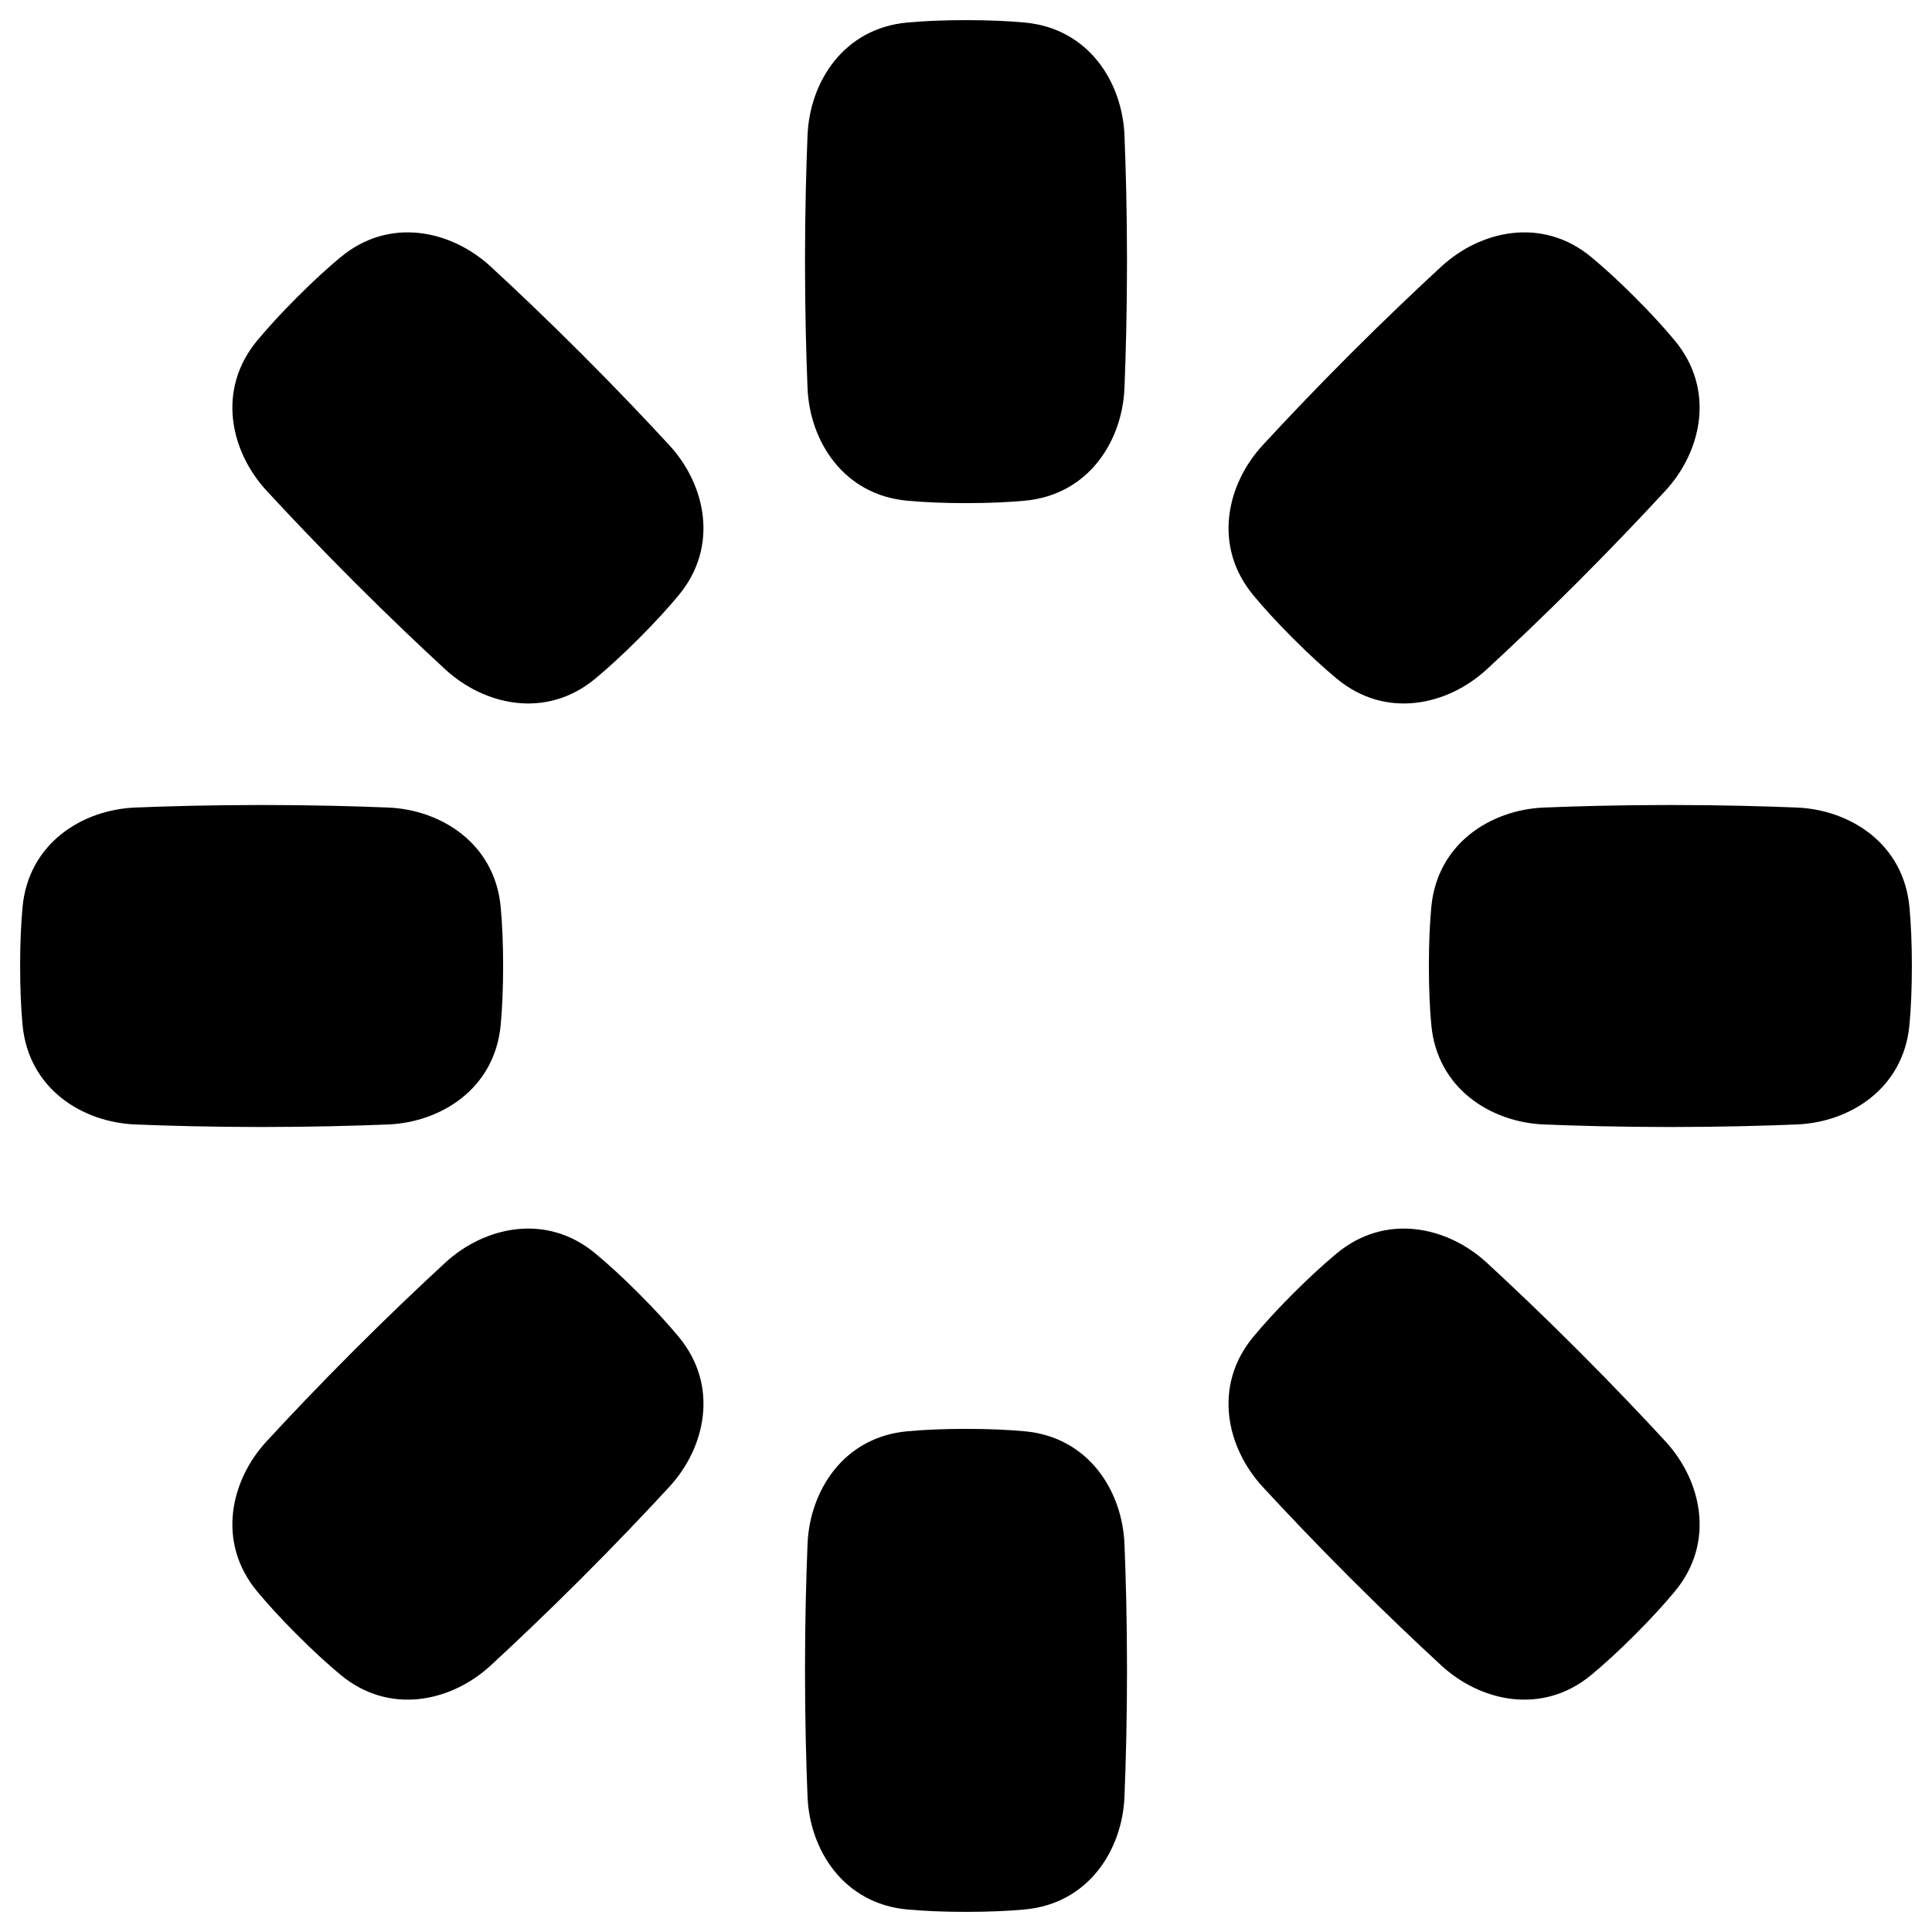 <svg xmlns="http://www.w3.org/2000/svg" fill="none" viewBox="0 0 48 48" id="Loading-1--Streamline-Plump"><desc>Loading 1 Streamline Icon: https://streamlinehq.com</desc><g id="Solid/Interface Essential/Page Controller/loading-1--progress-loading-load-wait-waiting"><path id="Union" fill="#000000" fill-rule="evenodd" d="M22.54 0.56C22.942 0.523 23.424 0.5 24 0.5s1.058 0.023 1.46 0.06c1.589 0.146 2.424 1.485 2.477 2.801C27.97 4.171 28 5.252 28 6.5s-0.03 2.329 -0.063 3.139c-0.053 1.316 -0.888 2.655 -2.477 2.801 -0.402 0.037 -0.884 0.06 -1.46 0.06s-1.058 -0.023 -1.46 -0.06c-1.589 -0.146 -2.424 -1.485 -2.477 -2.801C20.03 8.829 20 7.748 20 6.5s0.03 -2.329 0.063 -3.139c0.053 -1.316 0.888 -2.655 2.477 -2.801ZM39.542 6.393c0.31 0.258 0.668 0.583 1.075 0.99 0.407 0.407 0.732 0.765 0.99 1.075 1.02 1.227 0.664 2.764 -0.229 3.732 -0.549 0.596 -1.293 1.381 -2.175 2.264 -0.882 0.882 -1.668 1.626 -2.264 2.175 -0.968 0.893 -2.506 1.25 -3.732 0.229 -0.31 -0.258 -0.668 -0.583 -1.075 -0.99 -0.407 -0.407 -0.732 -0.765 -0.99 -1.075 -1.02 -1.226 -0.664 -2.764 0.229 -3.732 0.549 -0.596 1.293 -1.382 2.175 -2.264 0.882 -0.882 1.668 -1.626 2.264 -2.175 0.968 -0.893 2.506 -1.25 3.732 -0.229ZM47.5 24c0 -0.576 -0.023 -1.058 -0.06 -1.46 -0.146 -1.589 -1.485 -2.424 -2.801 -2.477C43.829 20.03 42.748 20 41.5 20s-2.329 0.03 -3.139 0.063c-1.316 0.053 -2.655 0.888 -2.801 2.477 -0.037 0.402 -0.06 0.884 -0.06 1.46s0.023 1.058 0.06 1.46c0.146 1.589 1.485 2.424 2.801 2.477 0.809 0.033 1.891 0.063 3.139 0.063s2.329 -0.03 3.139 -0.063c1.316 -0.053 2.655 -0.888 2.801 -2.477 0.037 -0.402 0.06 -0.884 0.06 -1.46Zm-5.893 15.543c-0.258 0.31 -0.583 0.668 -0.99 1.075 -0.407 0.407 -0.765 0.732 -1.075 0.99 -1.226 1.02 -2.764 0.664 -3.732 -0.229 -0.596 -0.549 -1.381 -1.293 -2.264 -2.175 -0.882 -0.882 -1.626 -1.668 -2.175 -2.264 -0.893 -0.968 -1.25 -2.506 -0.229 -3.732 0.258 -0.31 0.583 -0.668 0.99 -1.075 0.407 -0.407 0.765 -0.732 1.075 -0.99 1.226 -1.02 2.764 -0.664 3.732 0.229 0.596 0.549 1.382 1.293 2.264 2.175 0.882 0.882 1.626 1.668 2.175 2.264 0.893 0.968 1.25 2.506 0.229 3.732ZM24 47.5c-0.576 0 -1.058 -0.023 -1.46 -0.06 -1.589 -0.146 -2.424 -1.485 -2.477 -2.801C20.03 43.829 20 42.748 20 41.5s0.03 -2.329 0.063 -3.139c0.053 -1.316 0.888 -2.655 2.477 -2.801 0.402 -0.037 0.884 -0.06 1.46 -0.06s1.058 0.023 1.46 0.06c1.589 0.146 2.424 1.485 2.477 2.801 0.033 0.809 0.063 1.891 0.063 3.139s-0.03 2.329 -0.063 3.139c-0.053 1.316 -0.888 2.655 -2.477 2.801 -0.402 0.037 -0.884 0.06 -1.46 0.06ZM6.393 39.543c0.258 0.31 0.583 0.668 0.99 1.075 0.407 0.407 0.765 0.732 1.075 0.99 1.227 1.02 2.764 0.664 3.732 -0.229 0.596 -0.549 1.381 -1.293 2.264 -2.175 0.882 -0.882 1.626 -1.668 2.175 -2.264 0.893 -0.968 1.25 -2.506 0.229 -3.732 -0.258 -0.31 -0.583 -0.668 -0.99 -1.075 -0.407 -0.407 -0.765 -0.732 -1.075 -0.99 -1.226 -1.02 -2.764 -0.664 -3.732 0.229 -0.596 0.549 -1.382 1.293 -2.264 2.175 -0.882 0.882 -1.626 1.668 -2.175 2.264 -0.893 0.968 -1.25 2.506 -0.229 3.732ZM0.5 24c0 -0.576 0.023 -1.058 0.06 -1.46 0.146 -1.589 1.485 -2.424 2.801 -2.477C4.171 20.03 5.252 20 6.5 20s2.329 0.03 3.139 0.063c1.316 0.053 2.655 0.888 2.801 2.477 0.037 0.402 0.06 0.884 0.06 1.46s-0.023 1.058 -0.06 1.46c-0.146 1.589 -1.485 2.424 -2.801 2.477C8.829 27.97 7.748 28 6.5 28s-2.329 -0.03 -3.139 -0.063c-1.316 -0.053 -2.655 -0.888 -2.801 -2.477C0.523 25.058 0.5 24.576 0.5 24ZM8.458 6.393c-0.311 0.258 -0.668 0.583 -1.075 0.99 -0.407 0.407 -0.732 0.765 -0.99 1.075 -1.021 1.226 -0.664 2.764 0.229 3.732 0.549 0.596 1.293 1.381 2.175 2.264 0.882 0.882 1.668 1.626 2.264 2.175 0.968 0.893 2.506 1.25 3.732 0.229 0.31 -0.258 0.668 -0.583 1.075 -0.99 0.407 -0.407 0.732 -0.765 0.99 -1.075 1.02 -1.226 0.664 -2.764 -0.229 -3.732 -0.549 -0.596 -1.293 -1.382 -2.175 -2.264 -0.882 -0.882 -1.668 -1.626 -2.264 -2.175 -0.968 -0.893 -2.506 -1.25 -3.732 -0.229Z" clip-rule="evenodd" stroke-width="1"></path></g></svg>